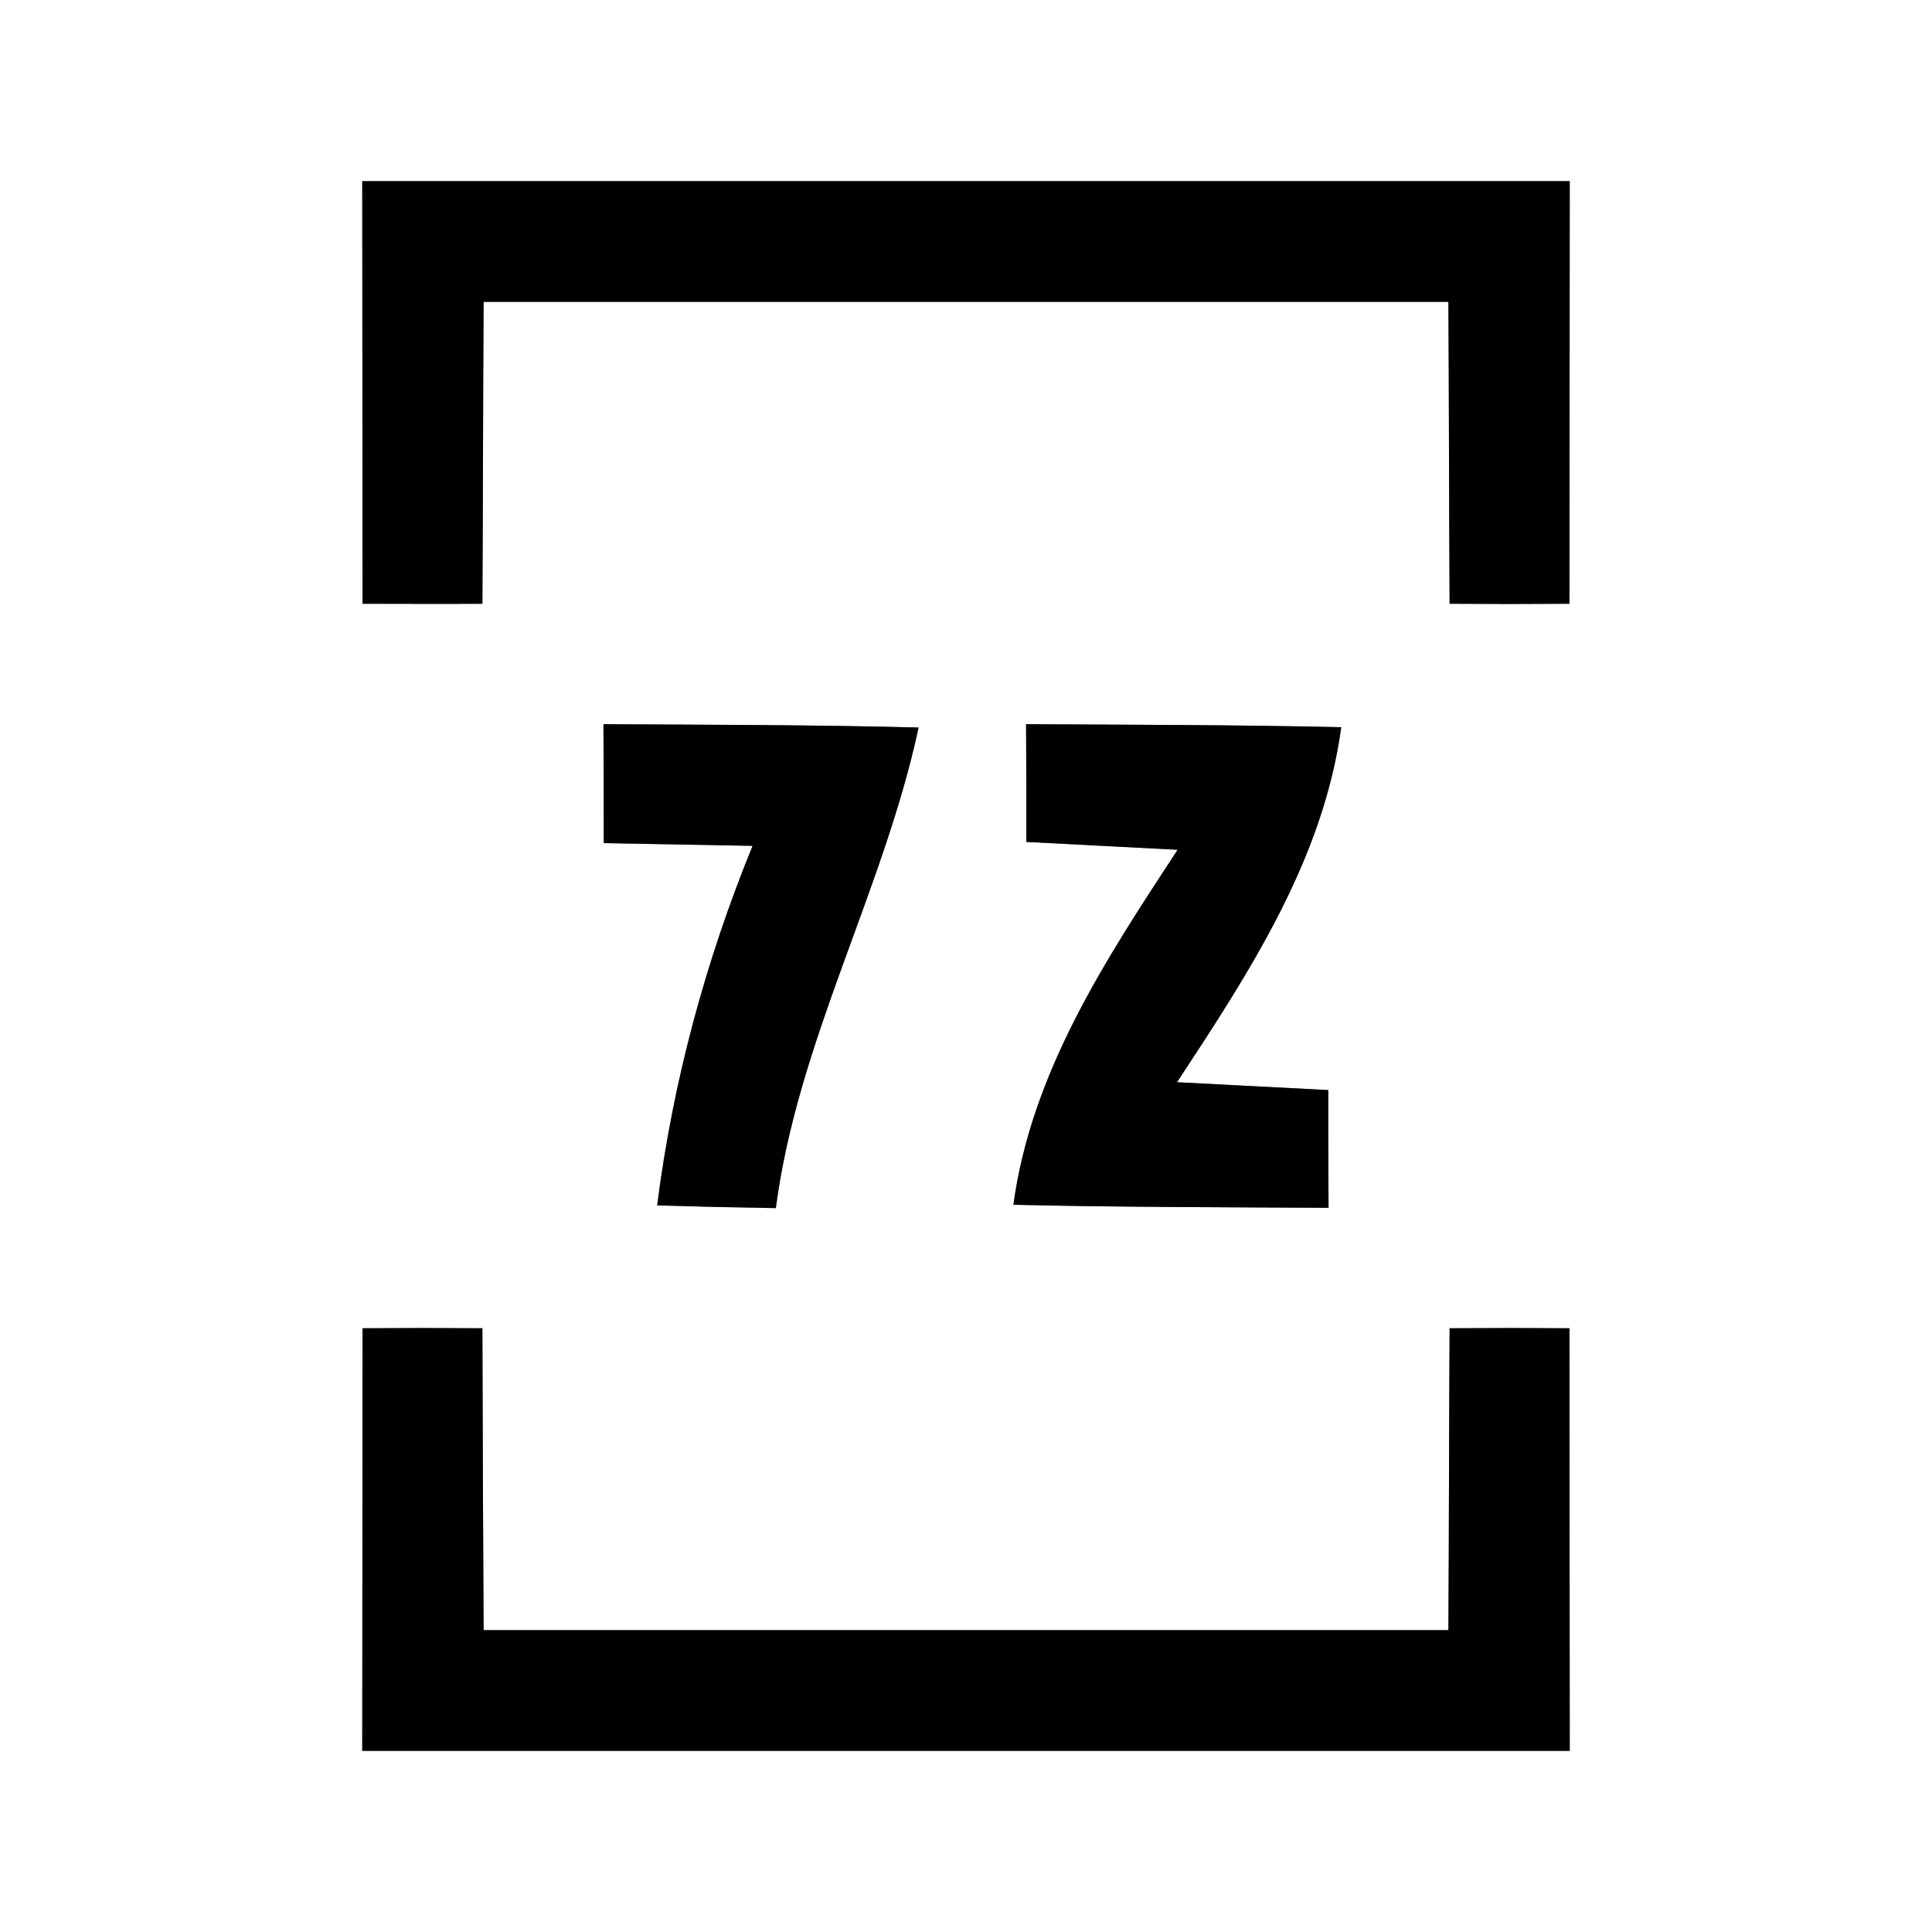 <?xml version="1.0" encoding="UTF-8" ?>
<!DOCTYPE svg PUBLIC "-//W3C//DTD SVG 1.1//EN" "http://www.w3.org/Graphics/SVG/1.1/DTD/svg11.dtd">
<svg width="64pt" height="64pt" viewBox="0 0 64 64" version="1.1" xmlns="http://www.w3.org/2000/svg">
<rect x="0" y="0" width="64" height="64" fill="#808080" stroke="none"/>
<g id="#ffffffff">
<path fill="#ffffff" opacity="1.00" d=" M 0.00 0.00 L 64.00 0.00 L 64.00 64.00 L 0.00 64.00 L 0.00 0.00 M 12.00 6.00 C 12.00 10.67 12.01 15.33 12.01 20.00 C 13.33 20.00 14.66 20.01 15.98 20.00 C 16.00 16.67 16.00 13.33 16.02 10.00 C 26.67 10.00 37.33 10.00 47.98 10.00 C 48.00 13.33 48.00 16.67 48.02 20.00 C 49.34 20.01 50.67 20.01 51.99 20.00 C 51.99 15.33 52.00 10.67 52.00 6.00 C 38.67 6.00 25.33 6.00 12.00 6.00 M 19.99 23.99 C 20.00 25.30 20.00 26.62 20.00 27.93 C 21.64 27.96 23.29 27.99 24.93 28.02 C 23.37 31.84 22.29 35.84 21.77 39.93 C 23.08 39.97 24.39 40.00 25.70 40.02 C 26.43 34.47 29.26 29.53 30.43 24.10 C 26.95 24.01 23.47 24.01 19.99 23.99 M 33.99 23.99 C 34.00 25.29 34.00 26.59 34.00 27.89 C 35.67 27.98 37.34 28.06 39.01 28.15 C 36.63 31.78 34.17 35.51 33.57 39.91 C 37.05 39.99 40.53 39.99 44.01 40.01 C 44.00 38.71 44.00 37.41 44.00 36.11 C 42.33 36.02 40.66 35.94 38.99 35.85 C 41.37 32.23 43.83 28.49 44.43 24.09 C 40.95 24.01 37.47 24.01 33.99 23.99 M 12.01 44.00 C 12.01 48.67 12.00 53.33 12.00 58.00 C 25.33 58.00 38.67 58.00 52.00 58.00 C 52.00 53.33 51.99 48.67 51.99 44.00 C 50.67 43.99 49.34 43.99 48.02 44.00 C 48.00 47.33 48.00 50.67 47.98 54.00 C 37.33 54.00 26.67 54.00 16.02 54.00 C 16.00 50.67 15.99 47.33 15.98 44.00 C 14.66 43.99 13.33 43.99 12.01 44.00 Z" />
</g>
<g id="#000000ff">
<path fill="#000000" opacity="1.00" d=" M 12.00 6.00 C 25.33 6.00 38.67 6.00 52.00 6.00 C 52.00 10.67 51.99 15.33 51.99 20.00 C 50.67 20.01 49.34 20.01 48.02 20.00 C 48.00 16.67 48.00 13.33 47.98 10.00 C 37.33 10.00 26.67 10.00 16.02 10.00 C 16.00 13.33 16.00 16.67 15.98 20.00 C 14.66 20.01 13.33 20.00 12.01 20.00 C 12.01 15.33 12.00 10.67 12.00 6.00 Z" />
<path fill="#000000" opacity="1.00" d=" M 19.99 23.99 C 23.47 24.01 26.95 24.01 30.43 24.10 C 29.26 29.53 26.43 34.47 25.70 40.02 C 24.39 40.00 23.08 39.97 21.77 39.93 C 22.29 35.84 23.37 31.84 24.93 28.02 C 23.29 27.99 21.64 27.96 20.00 27.93 C 20.00 26.62 20.00 25.30 19.99 23.99 Z" />
<path fill="#000000" opacity="1.00" d=" M 33.99 23.99 C 37.47 24.01 40.95 24.01 44.43 24.09 C 43.83 28.49 41.37 32.23 38.99 35.85 C 40.66 35.94 42.33 36.02 44.00 36.11 C 44.00 37.41 44.00 38.71 44.01 40.01 C 40.53 39.99 37.05 39.99 33.57 39.91 C 34.17 35.51 36.63 31.78 39.01 28.15 C 37.34 28.06 35.67 27.98 34.00 27.89 C 34.00 26.59 34.00 25.29 33.99 23.99 Z" />
<path fill="#000000" opacity="1.00" d=" M 12.01 44.00 C 13.33 43.99 14.66 43.99 15.98 44.00 C 15.99 47.33 16.00 50.67 16.02 54.00 C 26.67 54.00 37.33 54.00 47.98 54.00 C 48.00 50.67 48.00 47.33 48.02 44.00 C 49.34 43.99 50.67 43.99 51.99 44.00 C 51.99 48.67 52.00 53.33 52.00 58.00 C 38.67 58.00 25.33 58.00 12.00 58.00 C 12.00 53.33 12.01 48.67 12.01 44.00 Z" />
</g>
</svg>
